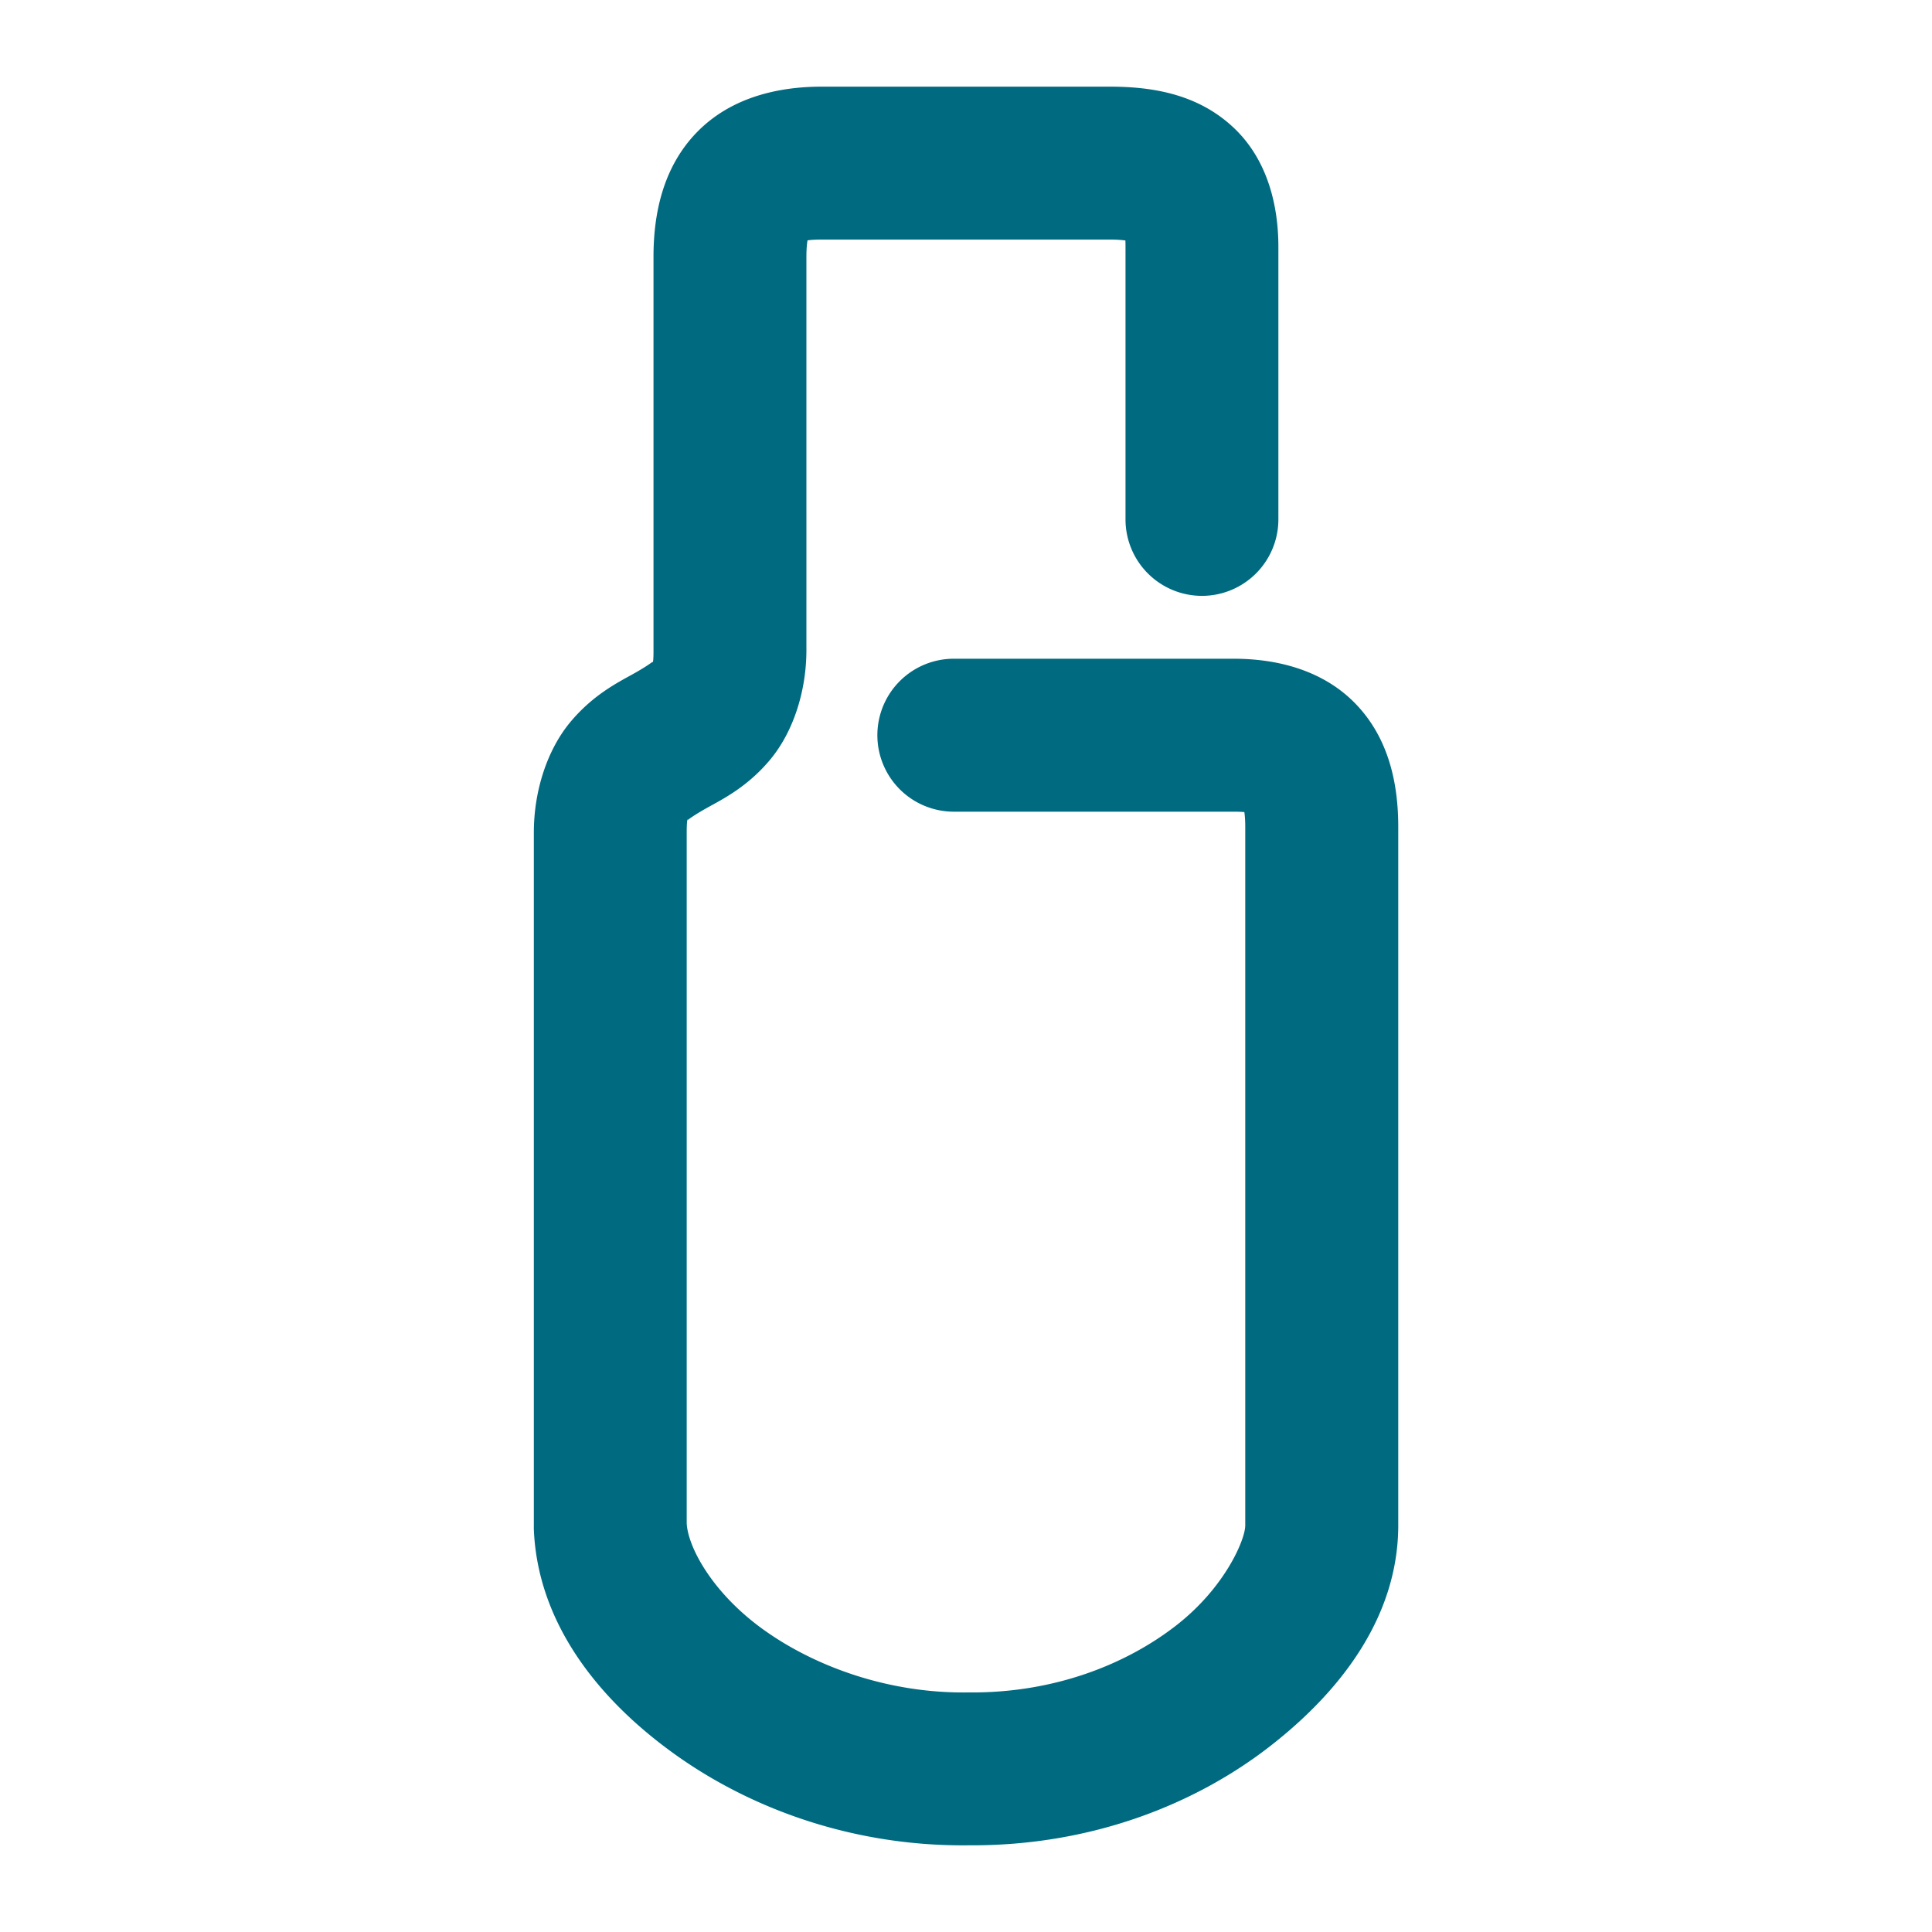 <svg xmlns="http://www.w3.org/2000/svg" width="48" height="48">
	<path d="m 20.412,2.153 c -1.078,0 -2.251,0.265 -3.094,1.129 -0.843,0.864 -1.082,2.019 -1.082,3.096 v 9.752 a 1.9,1.9 0 0 0 0,0.012 c 0.002,0.394 -0.03,0.309 -0.021,0.299 0.008,-0.01 -0.111,0.095 -0.484,0.303 -0.373,0.208 -0.999,0.519 -1.564,1.199 -0.565,0.68 -0.904,1.692 -0.904,2.744 v 17.23 a 1.9,1.9 0 0 0 0,0.074 c 0.091,2.286 1.546,4.188 3.49,5.584 1.939,1.392 4.497,2.305 7.32,2.271 3.012,0.019 5.604,-1.004 7.475,-2.457 1.875,-1.457 3.176,-3.305 3.191,-5.459 a 1.9,1.9 0 0 0 0,-0.014 V 20.54 c 0,-1.055 -0.227,-2.186 -1.051,-3.045 -0.824,-0.859 -1.984,-1.129 -3.033,-1.129 h -6.957 a 1.9,1.9 0 0 0 -1.9,1.9 1.9,1.9 0 0 0 1.9,1.9 h 6.957 c 0.474,0 0.403,0.076 0.291,-0.041 -0.112,-0.117 -0.008,-0.111 -0.008,0.414 v 17.363 c -0.003,0.354 -0.506,1.543 -1.721,2.486 -1.215,0.943 -2.994,1.677 -5.133,1.66 a 1.9,1.9 0 0 0 -0.041,0 c -1.963,0.027 -3.794,-0.64 -5.076,-1.561 -1.28,-0.919 -1.881,-2.065 -1.906,-2.645 V 20.686 c 0,-0.398 0.034,-0.322 0.029,-0.316 -0.004,0.005 0.117,-0.099 0.49,-0.307 0.373,-0.208 0.998,-0.517 1.562,-1.199 0.565,-0.682 0.899,-1.697 0.893,-2.746 V 6.377 c 0,-0.538 0.104,-0.546 0.002,-0.441 -0.102,0.105 -0.137,0.016 0.375,0.016 h 7.164 c 0.582,0 0.618,0.124 0.473,-0.01 -0.145,-0.134 -0.086,-0.262 -0.086,0.189 v 6.773 a 1.9,1.9 0 0 0 1.898,1.9 1.9,1.9 0 0 0 1.9,-1.9 V 6.131 c 0,-1.011 -0.262,-2.179 -1.141,-2.986 -0.878,-0.808 -1.987,-0.992 -3.045,-0.992 z" fill="#006A80"/>
</svg>
